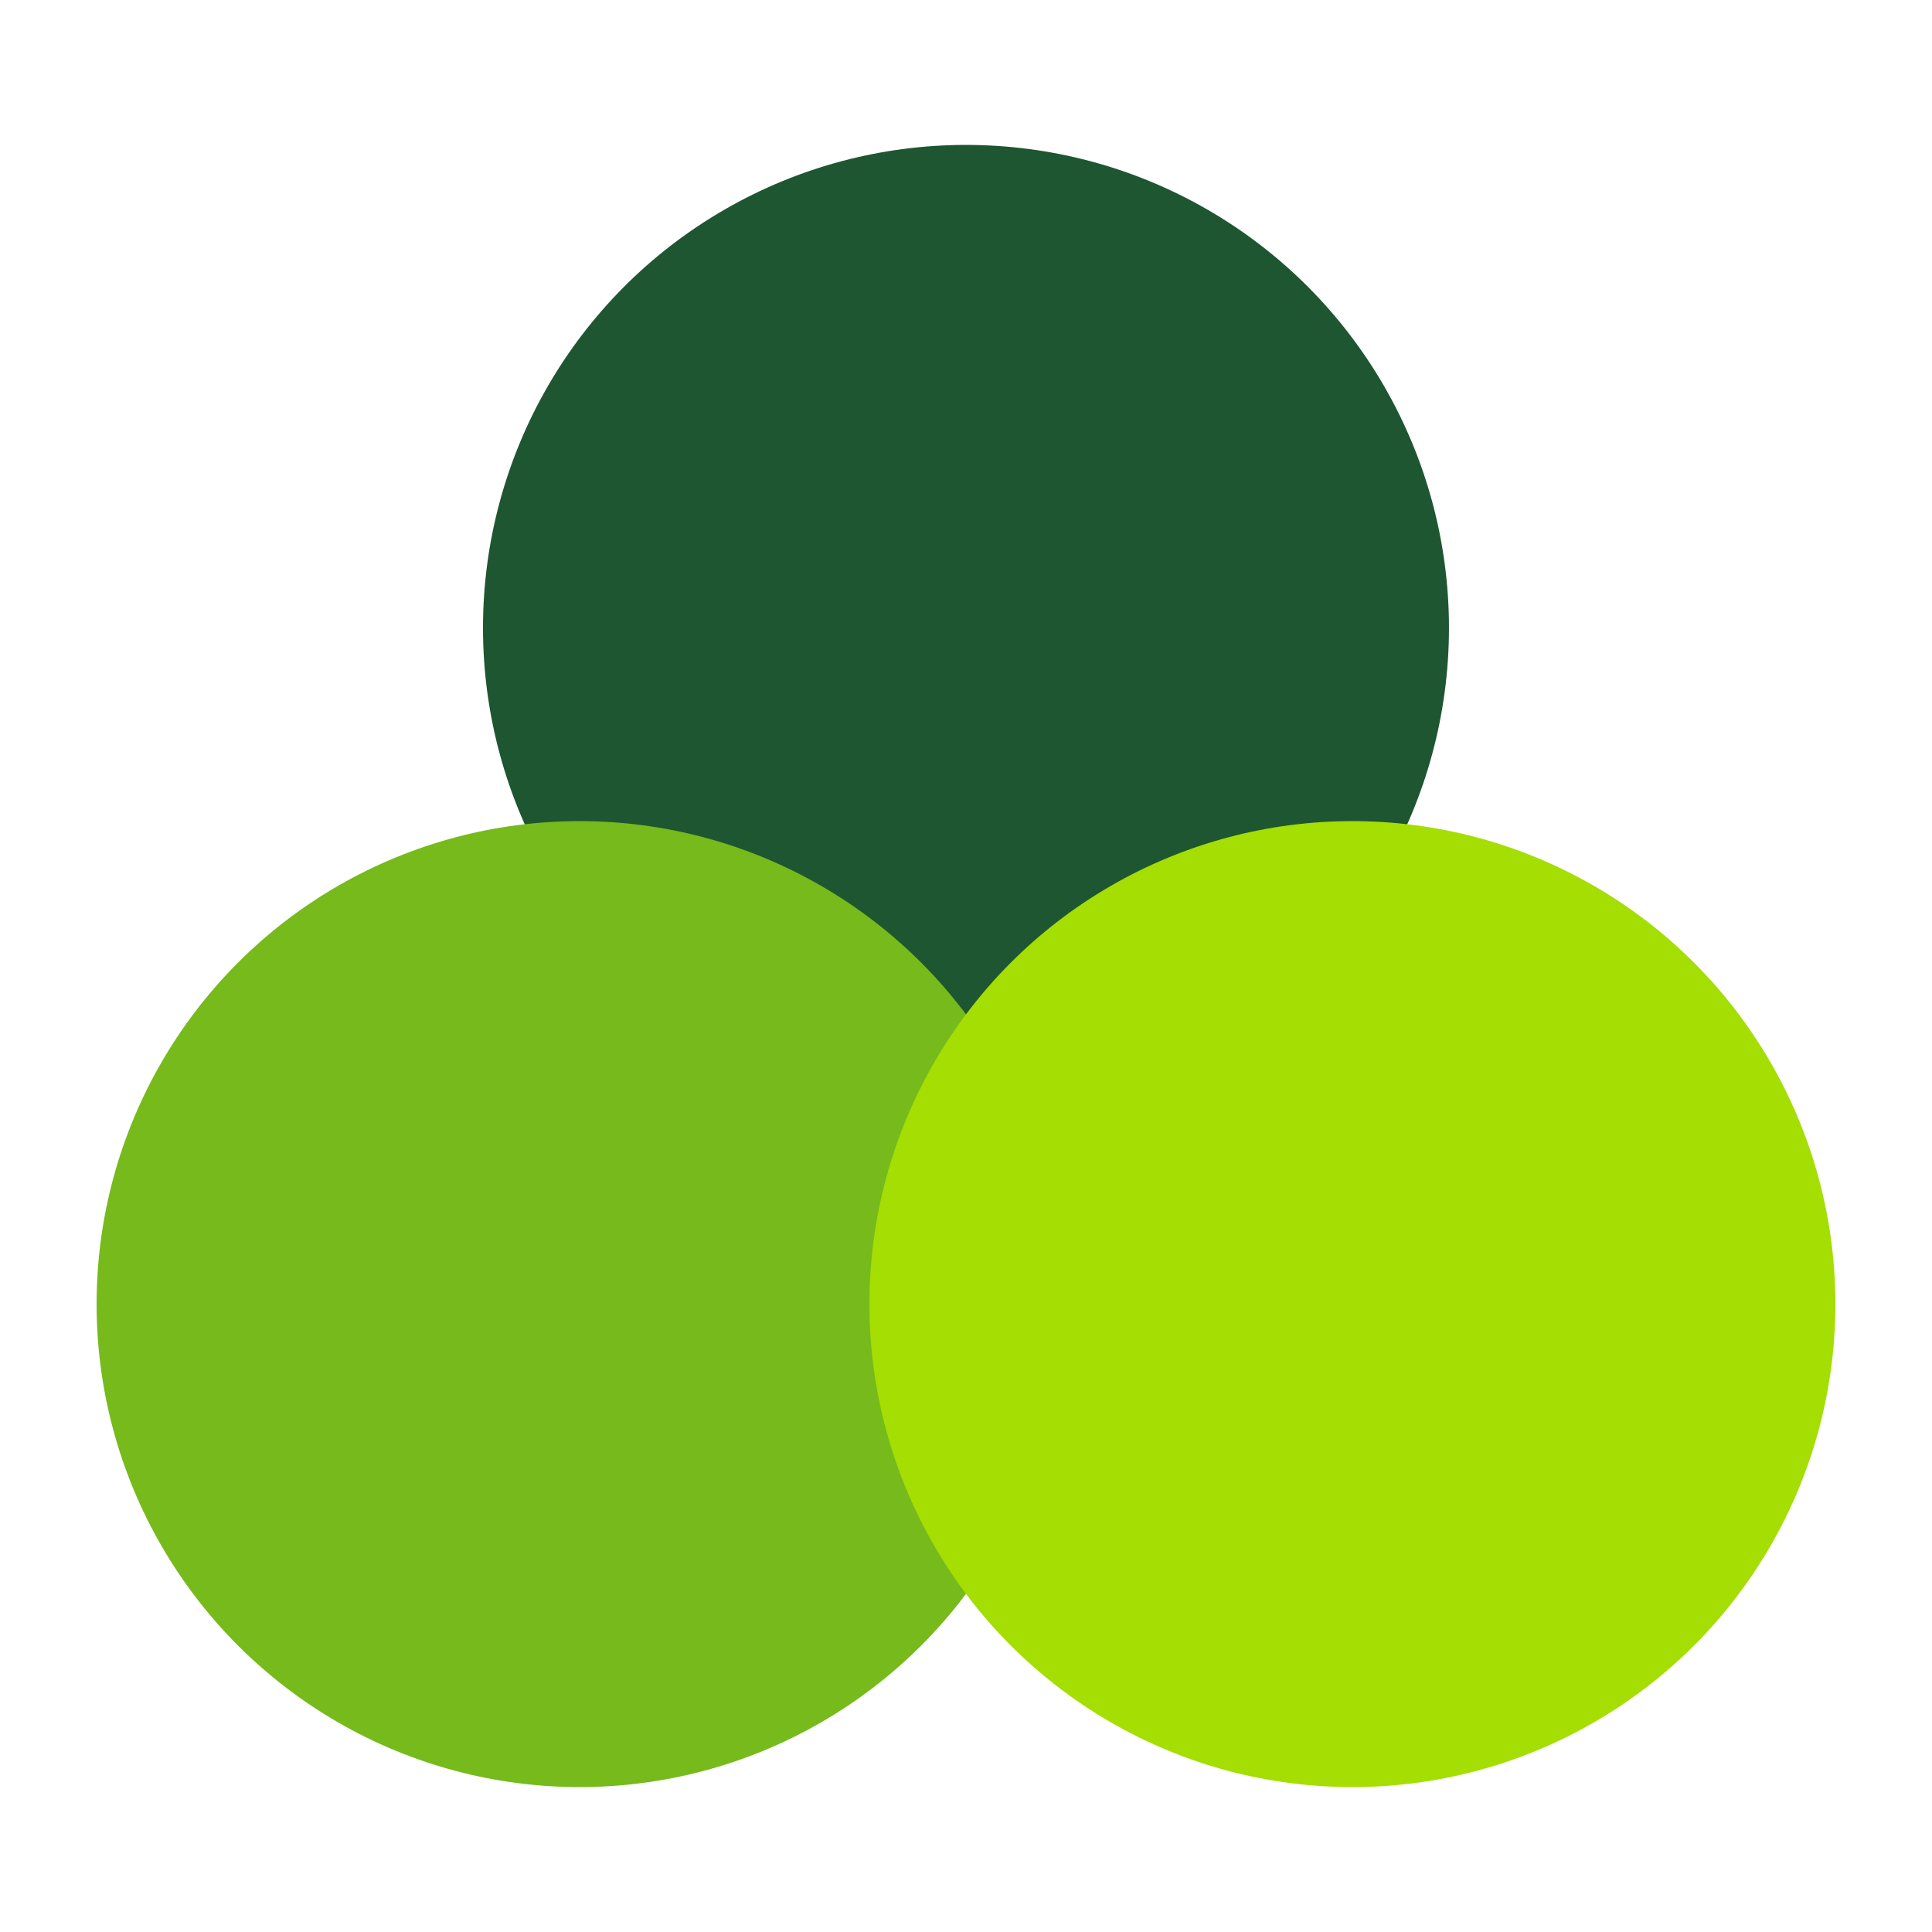 <?xml version="1.0" encoding="UTF-8" standalone="no"?>
<svg
   xmlns:dc="http://purl.org/dc/elements/1.1/"
   xmlns:cc="http://creativecommons.org/ns#"
   xmlns:rdf="http://www.w3.org/1999/02/22-rdf-syntax-ns#"
   xmlns:svg="http://www.w3.org/2000/svg"
   xmlns="http://www.w3.org/2000/svg"
   xmlns:sodipodi="http://sodipodi.sourceforge.net/DTD/sodipodi-0.dtd"
   xmlns:inkscape="http://www.inkscape.org/namespaces/inkscape"
   width="200"
   height="200"
   viewBox="0 0 52.917 52.917"
   version="1.1"
   id="svg8"
   inkscape:version="1.0.1 (3bc2e813f5, 2020-09-07)"
   sodipodi:docname="logo.svg">
  <defs
     id="defs2" />
  <sodipodi:namedview
     id="base"
     pagecolor="#ffffff"
     bordercolor="#666666"
     borderopacity="1.0"
     inkscape:pageopacity="0.0"
     inkscape:pageshadow="2"
     inkscape:zoom="0.98994949"
     inkscape:cx="166.10807"
     inkscape:cy="238.15811"
     inkscape:document-units="px"
     inkscape:current-layer="layer1"
     inkscape:document-rotation="0"
     showgrid="false"
     units="px"
     inkscape:window-width="1920"
     inkscape:window-height="1017"
     inkscape:window-x="-8"
     inkscape:window-y="-8"
     inkscape:window-maximized="1" />
  <g
     inkscape:label="Warstwa 1"
     inkscape:groupmode="layer"
     id="layer1">
    <circle
       style="fill:#1e5631;fill-opacity:1;stroke:none;stroke-width:3;stroke-linecap:round;stroke-miterlimit:4;stroke-dasharray:none;paint-order:stroke fill markers"
       id="path833"
       cx="26.458"
       cy="17.198"
       r="13.229" />
    <circle
       style="fill:#76ba1b;fill-opacity:1;stroke:none;stroke-width:3;stroke-linecap:round;stroke-miterlimit:4;stroke-dasharray:none;paint-order:stroke fill markers"
       id="path835"
       cx="15.875"
       cy="35.719"
       r="13.229" />
    <circle
       style="fill:#a4de02;fill-opacity:1;stroke:none;stroke-width:3;stroke-linecap:round;stroke-miterlimit:4;stroke-dasharray:none;paint-order:stroke fill markers"
       id="path837"
       cx="37.042"
       cy="35.719"
       r="13.229" />
  </g>
</svg>
